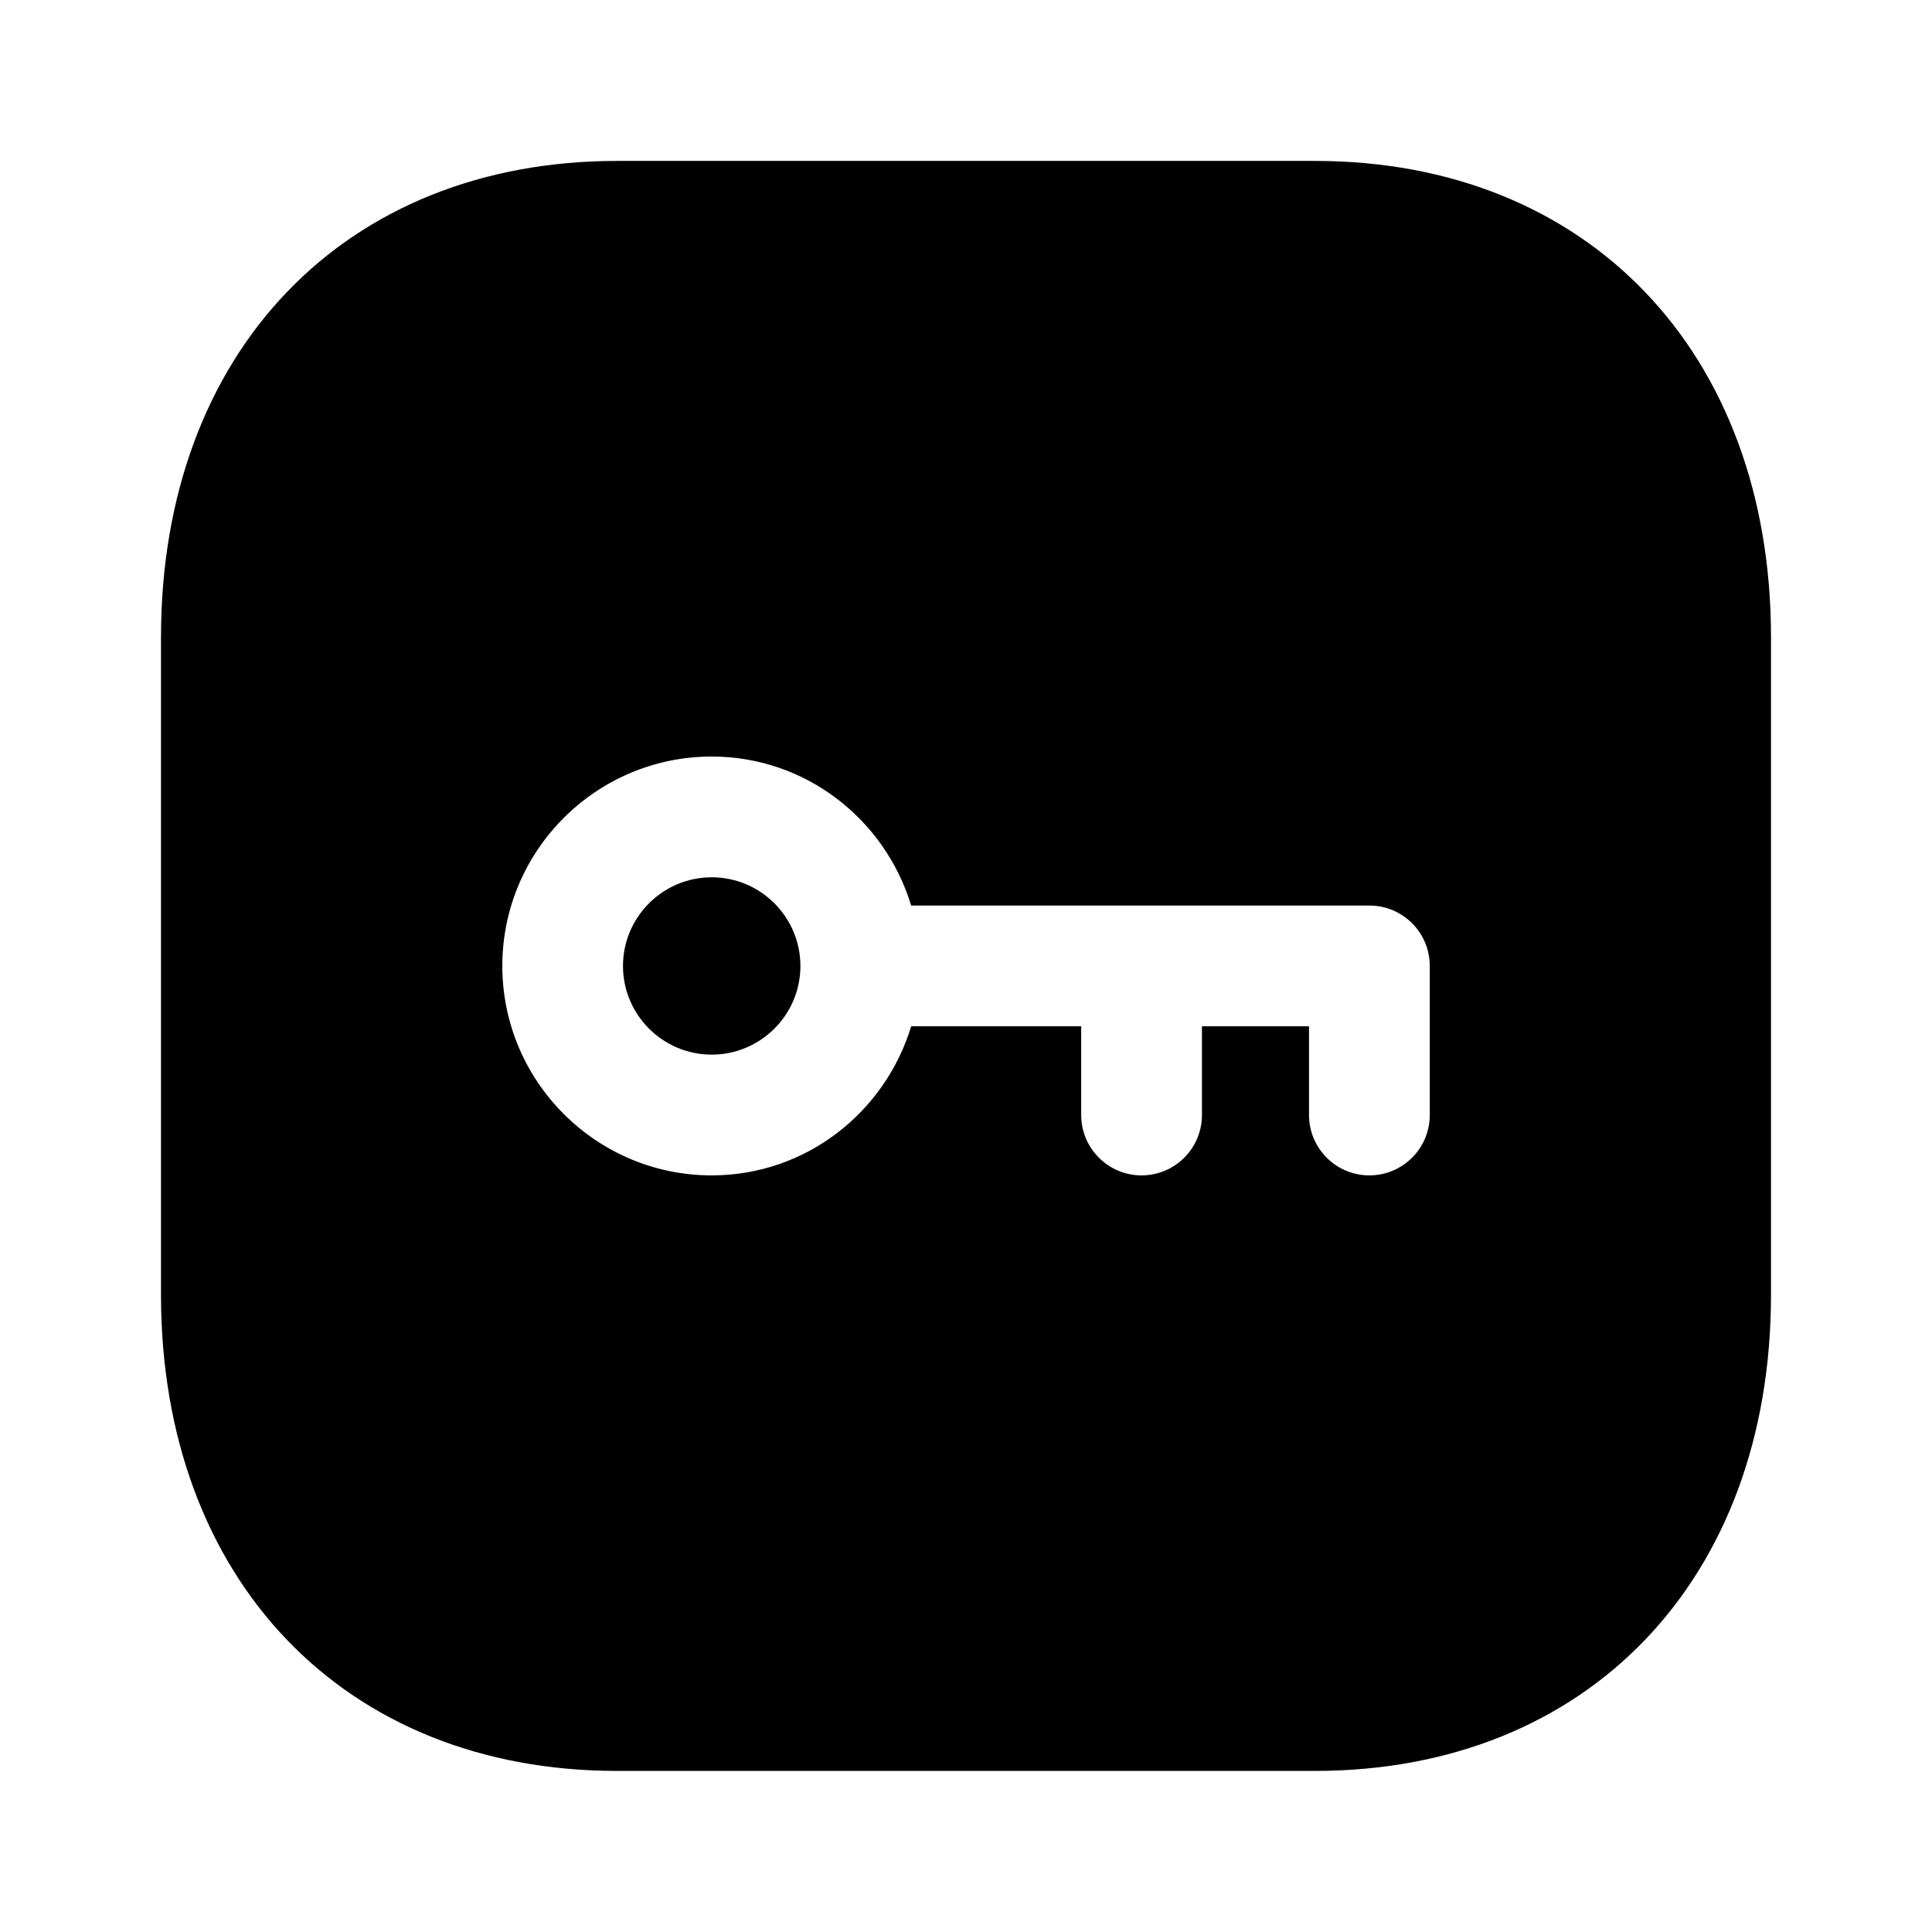 <svg width="24" height="24" viewBox="0 0 24 24" fill="none" xmlns="http://www.w3.org/2000/svg">
<path fill-rule="evenodd" clip-rule="evenodd" d="M17.011 14.601C17.425 14.601 17.761 14.265 17.761 13.851V11.999C17.761 11.585 17.425 11.249 17.011 11.249H11.319C10.995 10.182 10.013 9.398 8.841 9.398C7.407 9.398 6.24 10.565 6.24 11.999C6.24 13.434 7.407 14.601 8.841 14.601C10.013 14.601 10.995 13.817 11.319 12.749H13.431V13.851C13.431 14.265 13.767 14.601 14.181 14.601C14.595 14.601 14.931 14.265 14.931 13.851V12.749H16.261V13.851C16.261 14.265 16.597 14.601 17.011 14.601ZM7.666 1.999H16.335C19.723 1.999 22 4.377 22 7.916V16.083C22 19.622 19.723 21.999 16.334 21.999H7.666C4.277 21.999 2 19.622 2 16.083V7.916C2 4.377 4.277 1.999 7.666 1.999ZM7.739 12C7.739 11.392 8.234 10.898 8.841 10.898C9.448 10.898 9.943 11.392 9.943 12C9.943 12.607 9.448 13.101 8.841 13.101C8.234 13.101 7.739 12.607 7.739 12Z" fill="currentColor"/>
</svg>
